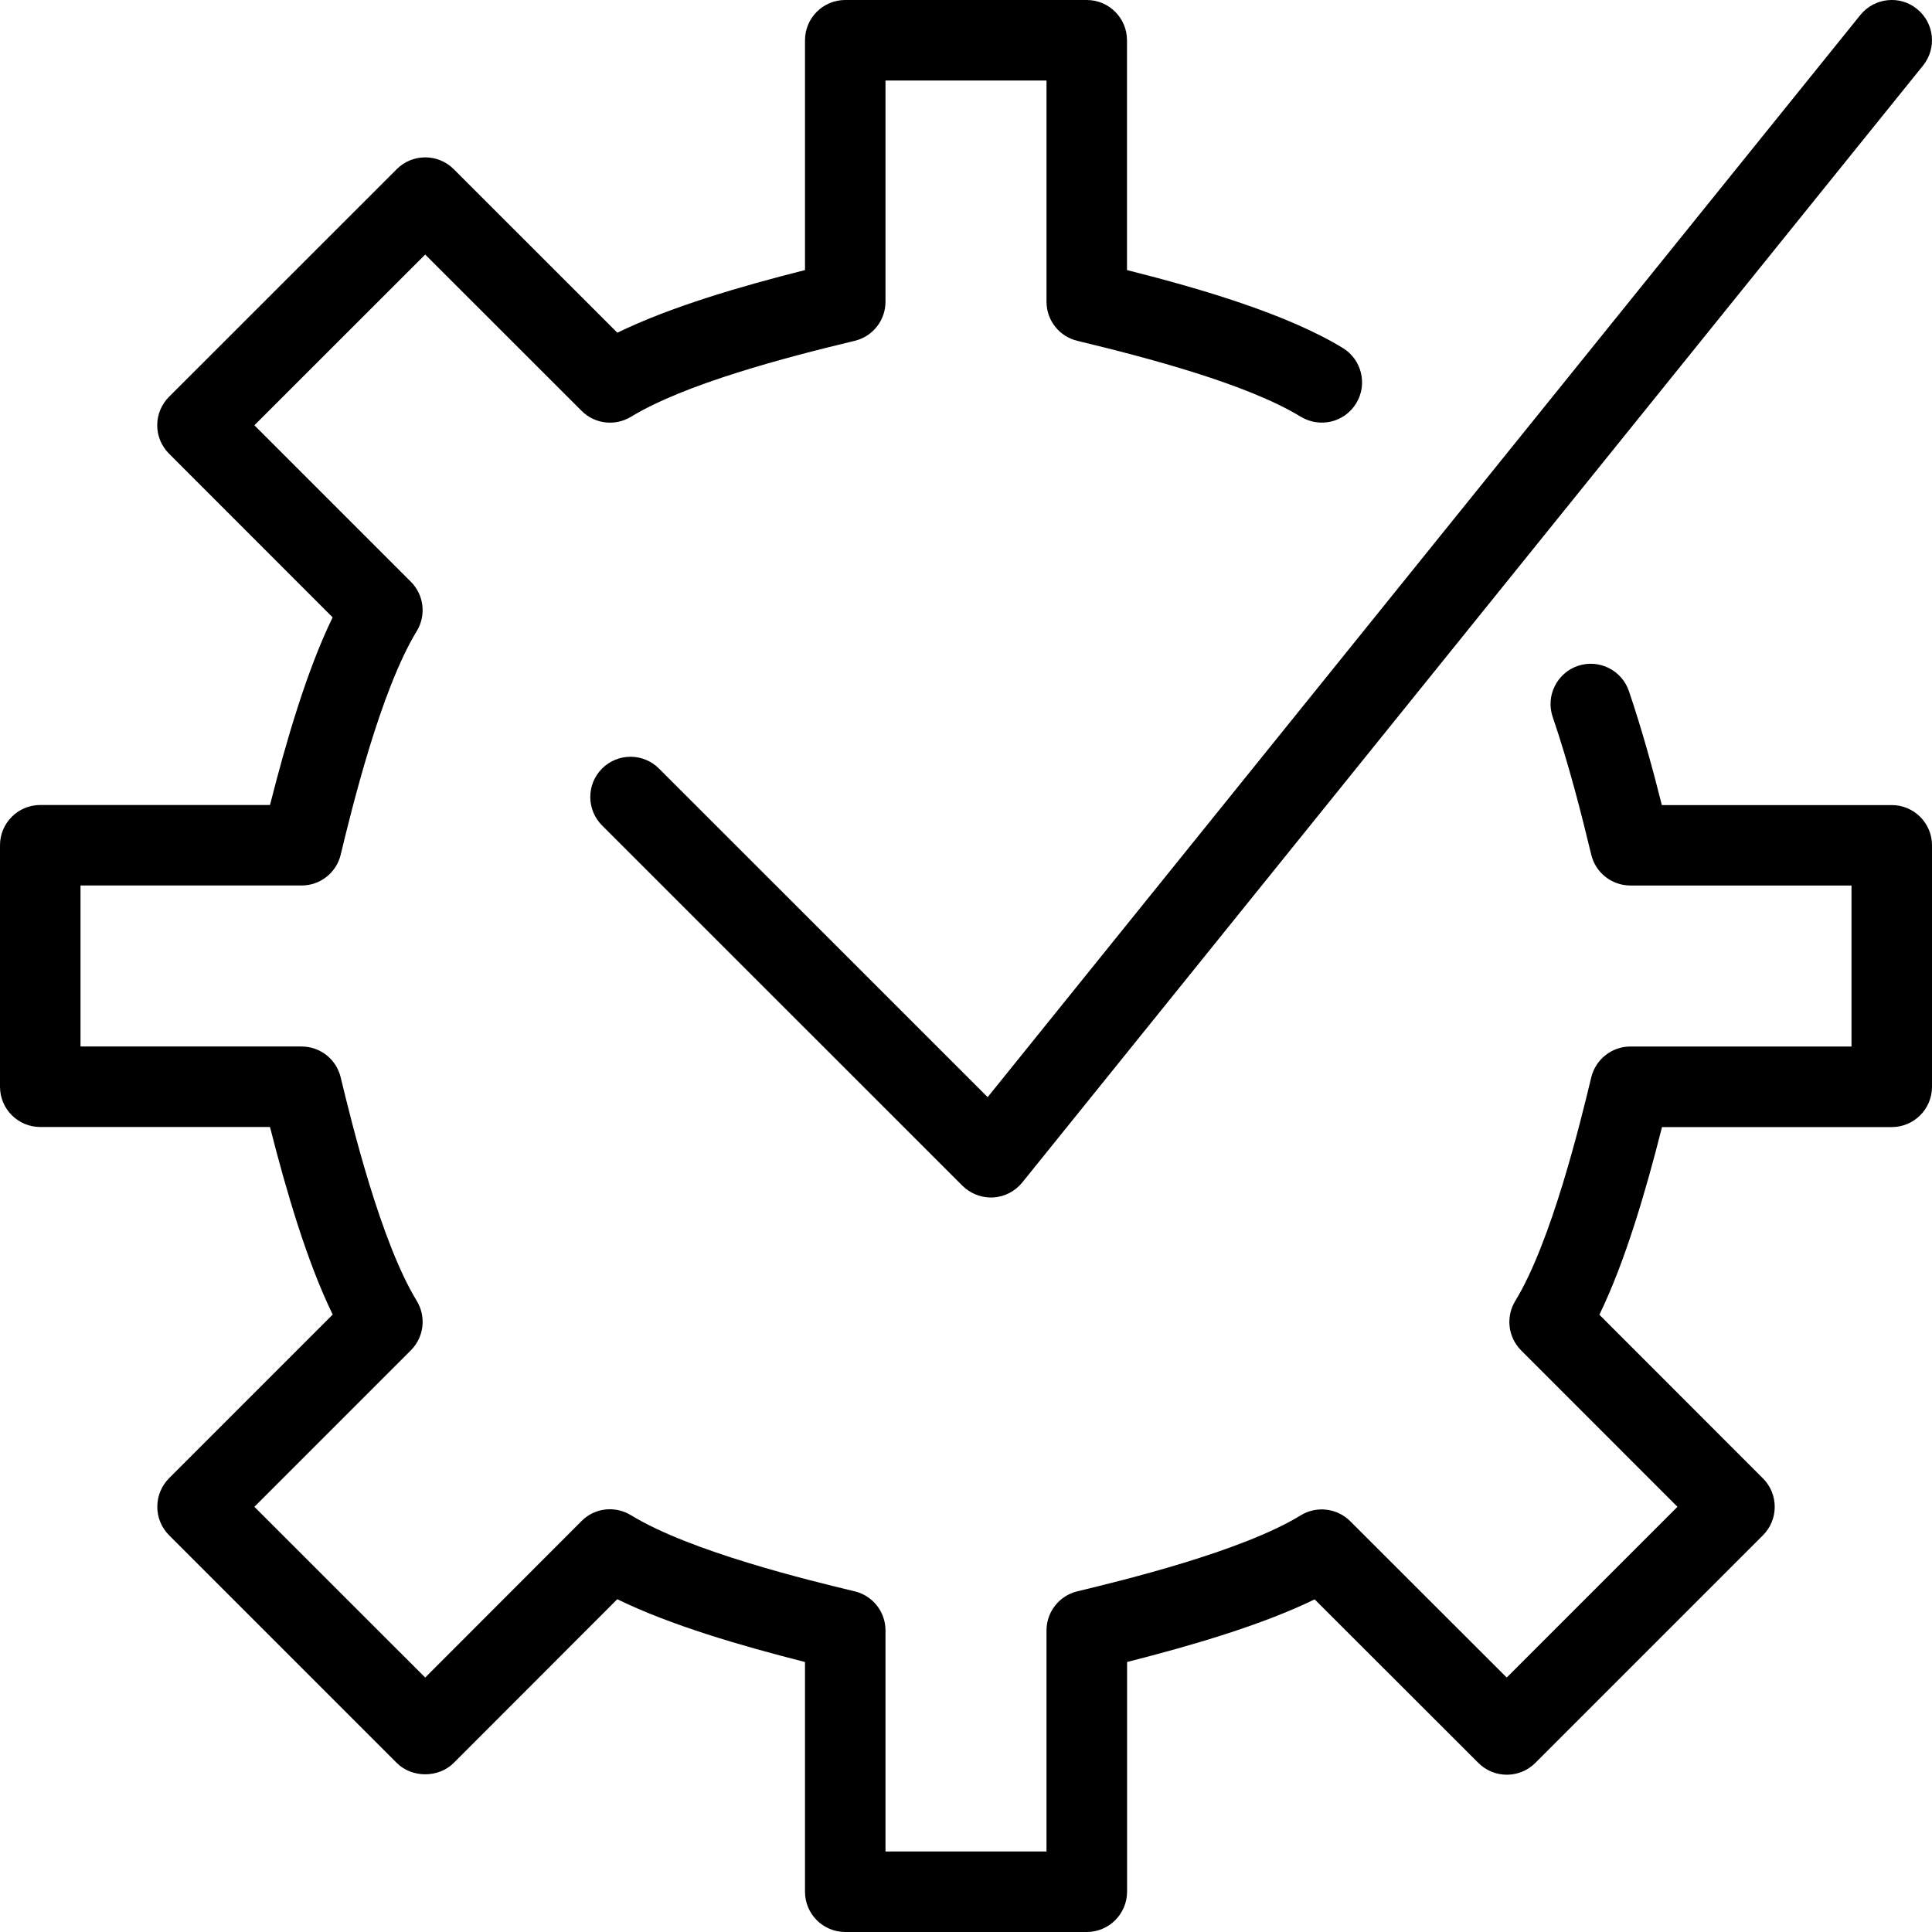 <?xml version="1.0" encoding="utf-8"?>
<!-- Generator: Adobe Illustrator 16.0.0, SVG Export Plug-In . SVG Version: 6.00 Build 0)  -->
<!DOCTYPE svg PUBLIC "-//W3C//DTD SVG 1.1//EN" "http://www.w3.org/Graphics/SVG/1.1/DTD/svg11.dtd">
<svg version="1.1" id="Layer_1" xmlns="http://www.w3.org/2000/svg" xmlns:xlink="http://www.w3.org/1999/xlink" x="0px" y="0px"
	 width="24px" height="24px" viewBox="0 0 24 24" enable-background="new 0 0 24 24" xml:space="preserve">
<g>
	<g>
		<path d="M13.5,24h-3c-0.276,0-0.5-0.224-0.5-0.5v-2.854c-0.792-0.201-1.67-0.456-2.332-0.78l-2.032,2.034
			c-0.188,0.188-0.52,0.188-0.707,0L2.1,19.071c-0.094-0.094-0.146-0.221-0.146-0.354s0.053-0.26,0.146-0.354l2.033-2.033
			C3.811,15.669,3.555,14.791,3.354,14H0.5C0.224,14,0,13.776,0,13.5v-3C0,10.224,0.224,10,0.5,10h2.854
			c0.201-0.791,0.456-1.668,0.778-2.331L2.1,5.636C2.006,5.542,1.953,5.416,1.953,5.283S2.006,5.023,2.1,4.929l2.829-2.828
			c0.195-0.195,0.512-0.195,0.707,0l2.033,2.032C8.334,3.809,9.211,3.554,10,3.355V0.5C10,0.224,10.224,0,10.5,0h3
			C13.776,0,14,0.224,14,0.5v2.855c0.937,0.236,1.996,0.55,2.681,0.968c0.235,0.144,0.31,0.452,0.166,0.687
			c-0.144,0.237-0.45,0.31-0.688,0.167c-0.668-0.408-1.904-0.733-2.776-0.943C13.158,4.18,13,3.979,13,3.748V1h-2v2.748
			c0,0.231-0.158,0.432-0.383,0.486C9.744,4.443,8.507,4.77,7.839,5.177c-0.197,0.12-0.451,0.091-0.614-0.073L5.282,3.162
			L3.16,5.283l1.943,1.943C5.267,7.389,5.297,7.643,5.177,7.84c-0.451,0.738-0.81,2.22-0.945,2.778C4.178,10.842,3.977,11,3.746,11
			H1v2h2.746c0.231,0,0.432,0.158,0.486,0.383c0.135,0.558,0.495,2.041,0.945,2.777c0.12,0.197,0.09,0.451-0.073,0.614L3.16,18.718
			l2.122,2.121l1.942-1.944c0.163-0.165,0.418-0.193,0.615-0.072c0.735,0.451,2.219,0.811,2.778,0.945
			C10.842,19.822,11,20.023,11,20.254V23h2v-2.746c0-0.23,0.158-0.432,0.383-0.486c0.559-0.135,2.042-0.494,2.775-0.944
			c0.196-0.12,0.451-0.091,0.615,0.073l1.944,1.942l2.121-2.121l-1.942-1.943c-0.163-0.163-0.193-0.417-0.073-0.614
			c0.45-0.736,0.81-2.22,0.944-2.777C19.822,13.158,20.023,13,20.254,13H23v-2h-2.747c-0.23,0-0.432-0.158-0.486-0.383
			c-0.117-0.486-0.277-1.121-0.479-1.711c-0.089-0.261,0.052-0.545,0.312-0.634c0.261-0.088,0.545,0.05,0.635,0.313
			c0.163,0.48,0.3,0.98,0.409,1.416H23.5c0.276,0,0.5,0.224,0.5,0.5v3c0,0.276-0.224,0.5-0.5,0.5h-2.854
			c-0.2,0.791-0.456,1.669-0.778,2.331l2.032,2.033c0.195,0.195,0.195,0.512,0,0.707l-2.828,2.828c-0.195,0.195-0.512,0.195-0.707,0
			l-2.034-2.032c-0.661,0.322-1.539,0.577-2.33,0.778V23.5C14,23.776,13.776,24,13.5,24z"/>
	</g>
	<path d="M12.31,14.876c-0.132,0-0.259-0.053-0.354-0.146l-4.477-4.476c-0.195-0.195-0.195-0.512,0-0.707s0.512-0.195,0.707,0
		l4.083,4.082L23.11,0.186c0.175-0.215,0.491-0.249,0.703-0.075c0.216,0.173,0.249,0.488,0.076,0.703L12.699,14.689
		c-0.089,0.11-0.221,0.179-0.362,0.186C12.327,14.876,12.318,14.876,12.31,14.876z"/>
</g>
</svg>
